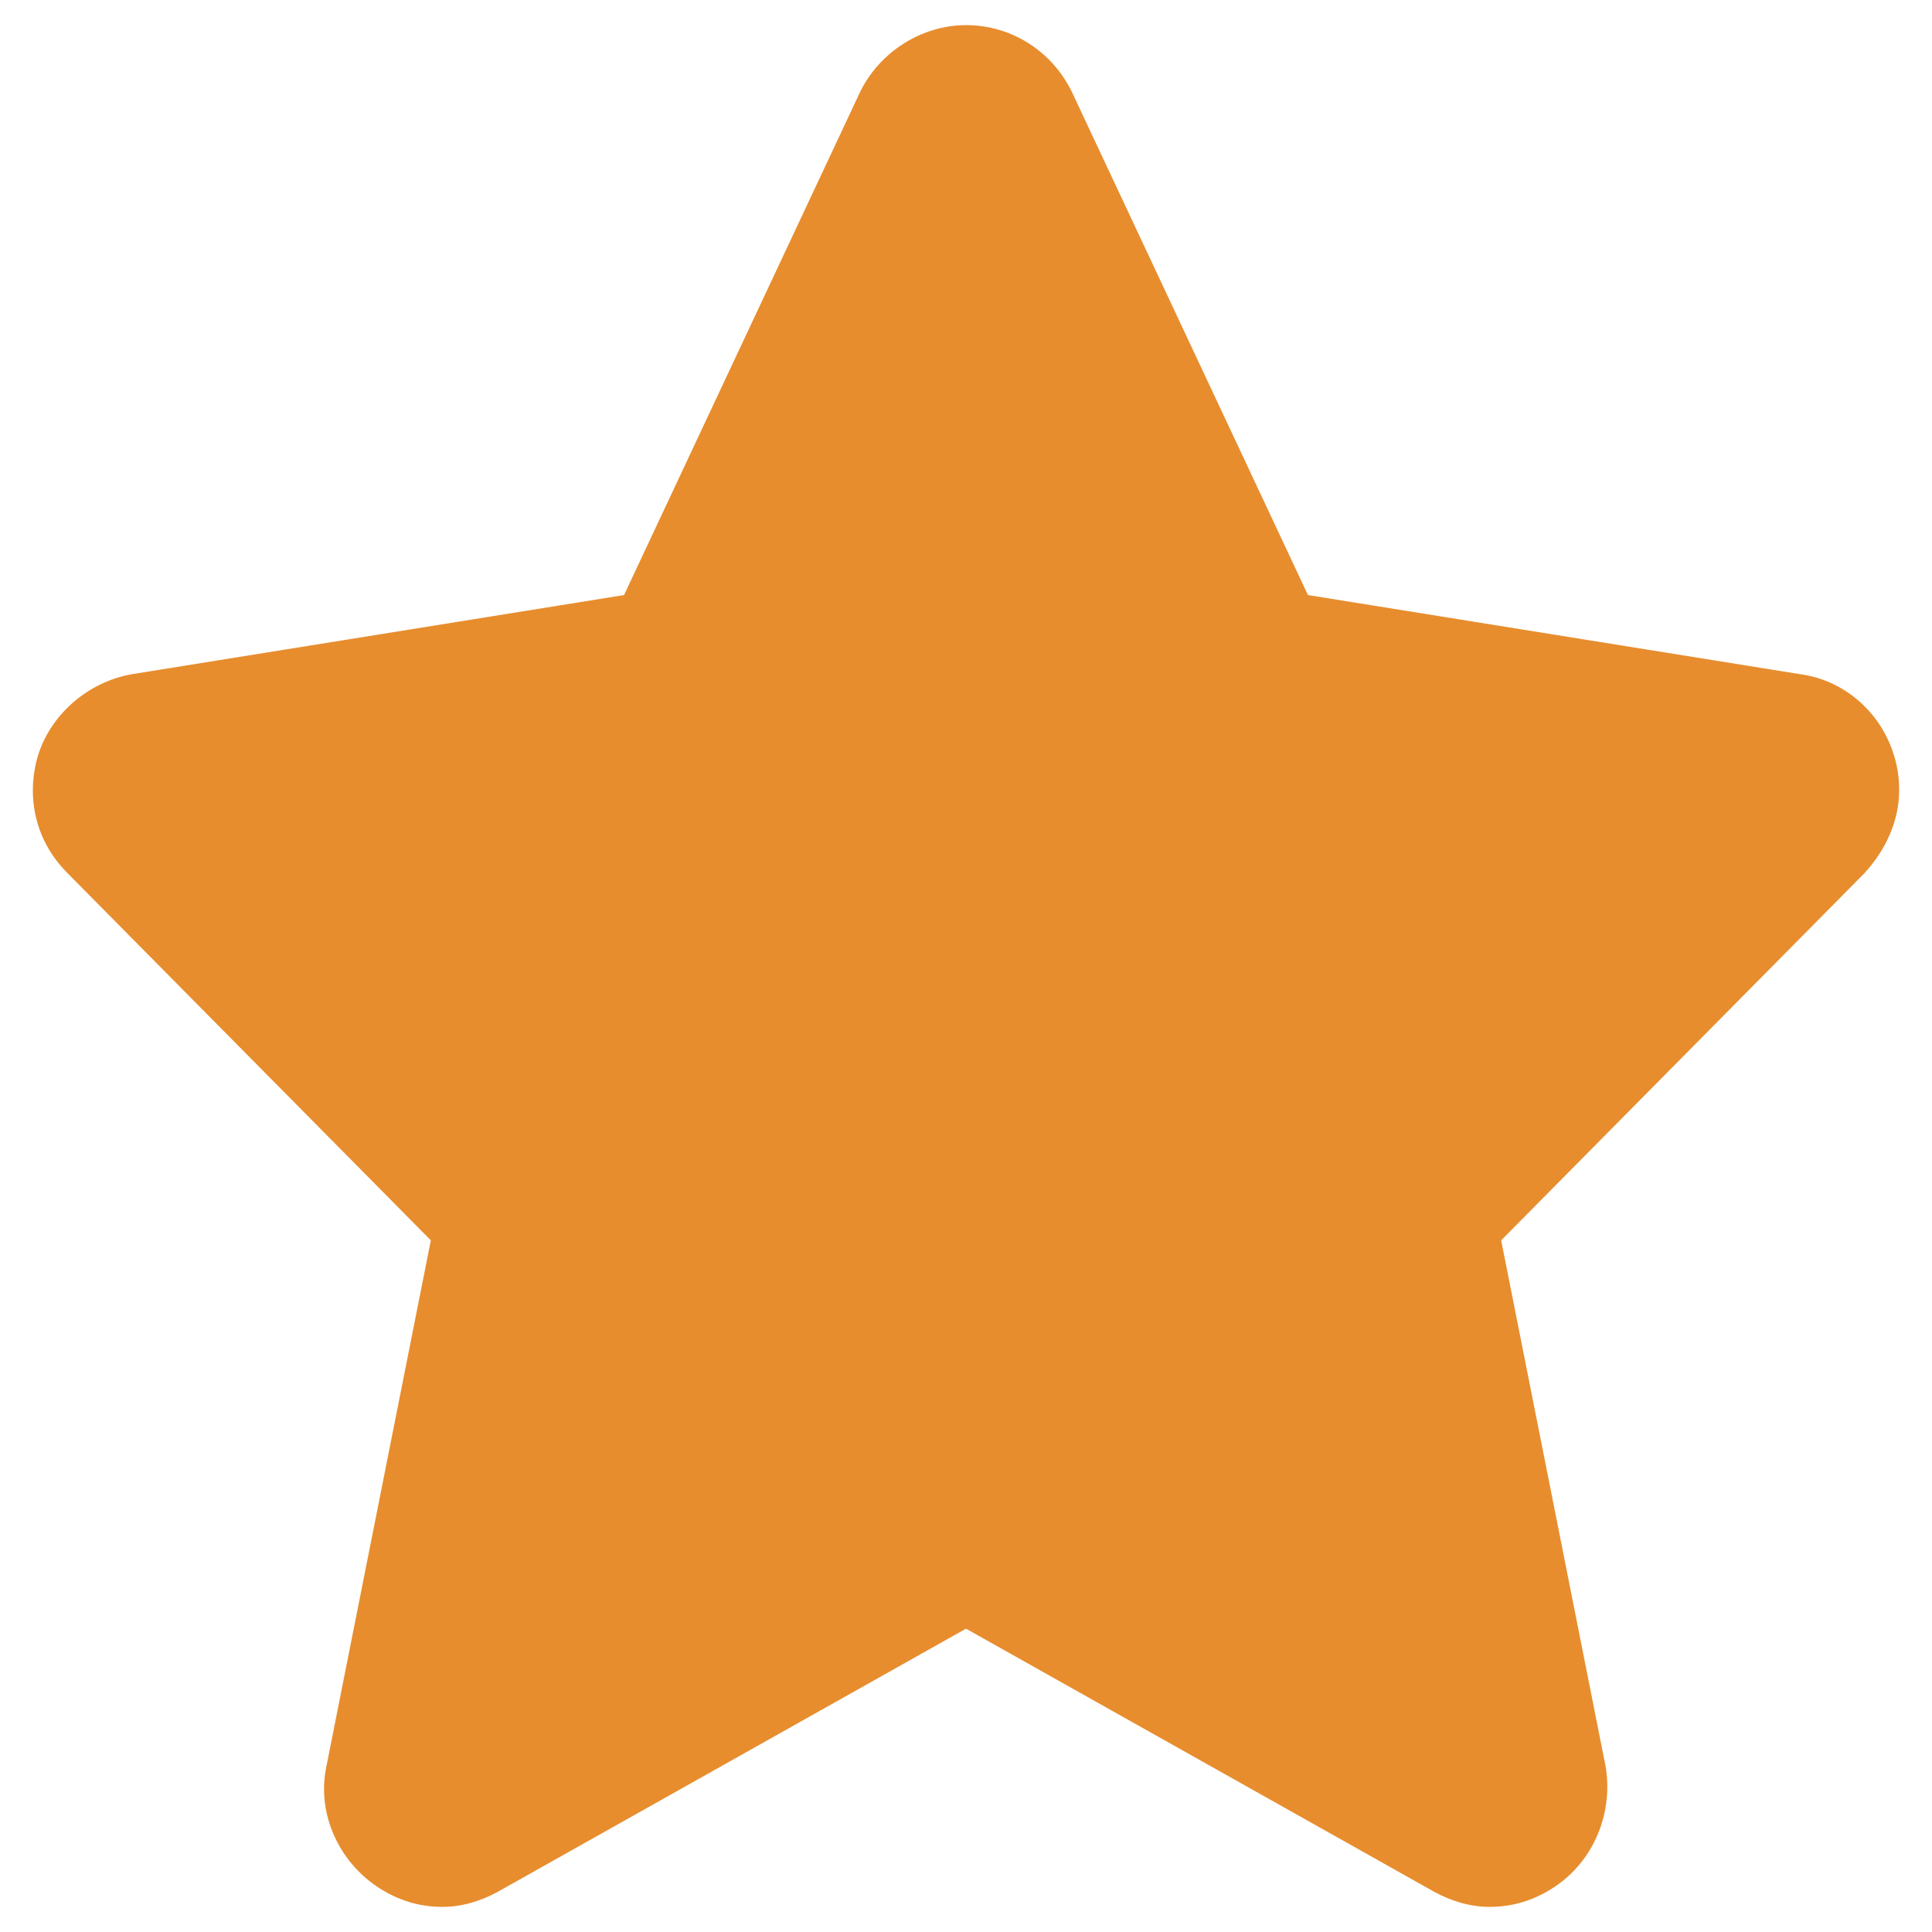 <?xml version="1.0" encoding="UTF-8"?>
<!-- Generator: Adobe Illustrator 18.0.0, SVG Export Plug-In . SVG Version: 6.00 Build 0)  -->
<!DOCTYPE svg PUBLIC "-//W3C//DTD SVG 1.1//EN" "http://www.w3.org/Graphics/SVG/1.1/DTD/svg11.dtd">
<svg version="1.1" id="Layer_1" xmlns="http://www.w3.org/2000/svg" x="0px" y="0px" viewBox="0 0 100 100" enable-background="new 0 0 100 100" xml:space="preserve">
<path fill="#E78D2E" d="M98,39c-0.7-2.2-2.6-3.8-4.8-4.1l-25.5-4.1l-12.2-26c-1-2.1-3.1-3.5-5.5-3.5c-2.3,0-4.5,1.4-5.5,3.5  l-12.2,26L6.8,34.9c-2.2,0.4-4.1,2-4.8,4.1c-0.2,0.6-0.3,1.3-0.3,1.9c0,1.6,0.6,3.1,1.8,4.3l18.8,19l-5.4,27.2  c-0.5,2.3,0.5,4.7,2.4,6.1c1.1,0.8,2.3,1.2,3.6,1.2c1,0,2-0.3,2.9-0.8L50,84.3l24.2,13.6c0.9,0.5,1.9,0.8,2.9,0.8  c1.3,0,2.5-0.4,3.6-1.2c1.9-1.4,2.8-3.8,2.4-6.1l-5.4-27.2l18.8-19c1.1-1.2,1.8-2.7,1.8-4.3C98.3,40.2,98.2,39.6,98,39z"/>
</svg>